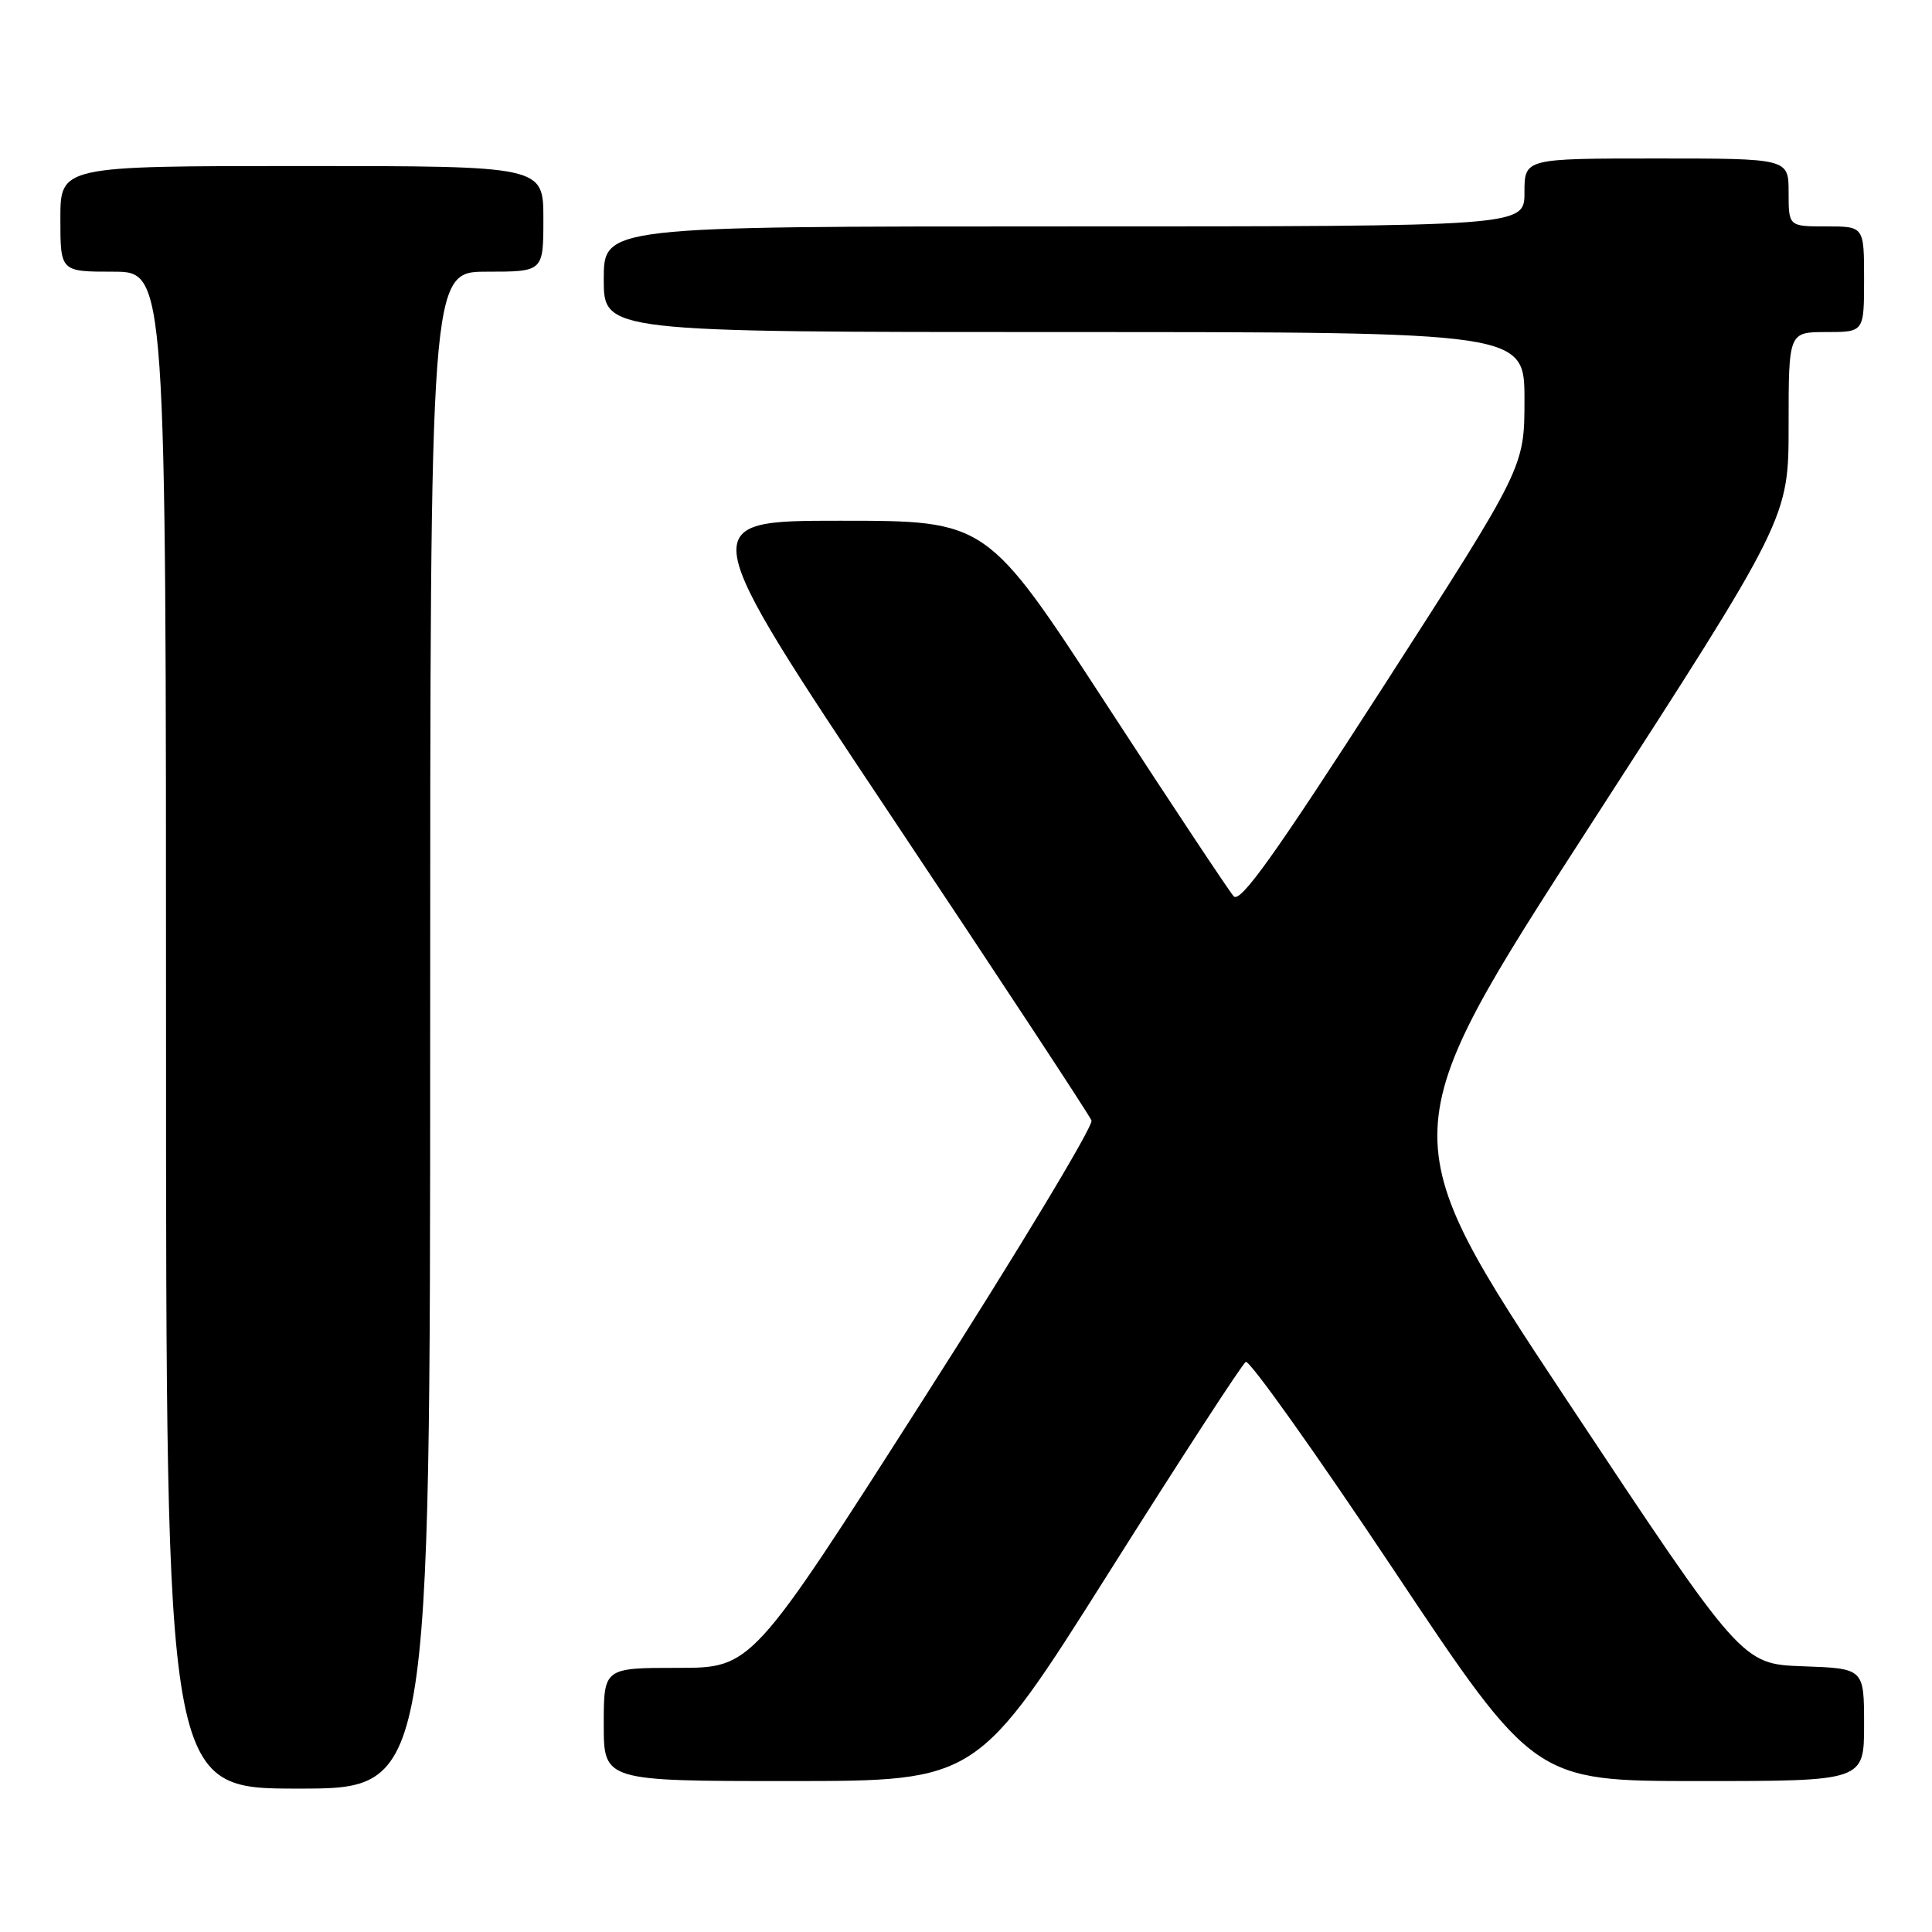 <?xml version="1.0" encoding="UTF-8" standalone="no"?>
<!DOCTYPE svg PUBLIC "-//W3C//DTD SVG 1.1//EN" "http://www.w3.org/Graphics/SVG/1.1/DTD/svg11.dtd" >
<svg xmlns="http://www.w3.org/2000/svg" xmlns:xlink="http://www.w3.org/1999/xlink" version="1.1" viewBox="0 0 256 256">
 <g >
 <path fill="currentColor"
d=" M 57.00 136.50 C 57.00 36.00 57.00 36.00 64.50 36.00 C 72.00 36.00 72.00 36.00 72.00 29.00 C 72.00 22.00 72.00 22.00 40.00 22.00 C 8.00 22.00 8.00 22.00 8.00 29.00 C 8.00 36.00 8.00 36.00 15.00 36.00 C 22.00 36.00 22.00 36.00 22.00 136.50 C 22.00 237.00 22.00 237.00 39.50 237.00 C 57.00 237.00 57.00 237.00 57.00 136.50 Z  M 146.85 208.50 C 156.39 193.37 164.59 180.75 165.07 180.46 C 165.55 180.16 174.35 192.54 184.63 207.96 C 203.32 236.00 203.32 236.00 225.16 236.00 C 247.00 236.00 247.00 236.00 247.00 228.54 C 247.00 221.08 247.00 221.08 238.90 220.79 C 230.80 220.50 230.80 220.50 207.53 185.40 C 184.27 150.29 184.27 150.29 210.63 109.49 C 237.00 68.69 237.00 68.69 237.00 56.35 C 237.00 44.00 237.00 44.00 242.00 44.00 C 247.00 44.00 247.00 44.00 247.00 37.00 C 247.00 30.00 247.00 30.00 242.00 30.00 C 237.00 30.00 237.00 30.00 237.00 25.50 C 237.00 21.00 237.00 21.00 219.50 21.00 C 202.00 21.00 202.00 21.00 202.00 25.50 C 202.00 30.00 202.00 30.00 141.00 30.00 C 80.00 30.00 80.00 30.00 80.00 37.00 C 80.00 44.00 80.00 44.00 141.00 44.00 C 202.00 44.00 202.00 44.00 202.00 52.96 C 202.00 61.92 202.00 61.92 183.30 90.97 C 168.90 113.33 164.33 119.73 163.47 118.76 C 162.85 118.07 155.23 106.59 146.55 93.25 C 130.75 69.00 130.75 69.00 111.37 69.00 C 91.99 69.00 91.99 69.00 118.06 108.09 C 132.40 129.59 144.35 147.76 144.63 148.47 C 144.90 149.18 134.89 165.79 122.37 185.38 C 99.62 221.00 99.62 221.00 89.81 221.00 C 80.00 221.00 80.00 221.00 80.00 228.50 C 80.00 236.00 80.00 236.00 104.75 236.00 C 129.50 235.99 129.50 235.99 146.85 208.50 Z "/>
</g>
</svg>